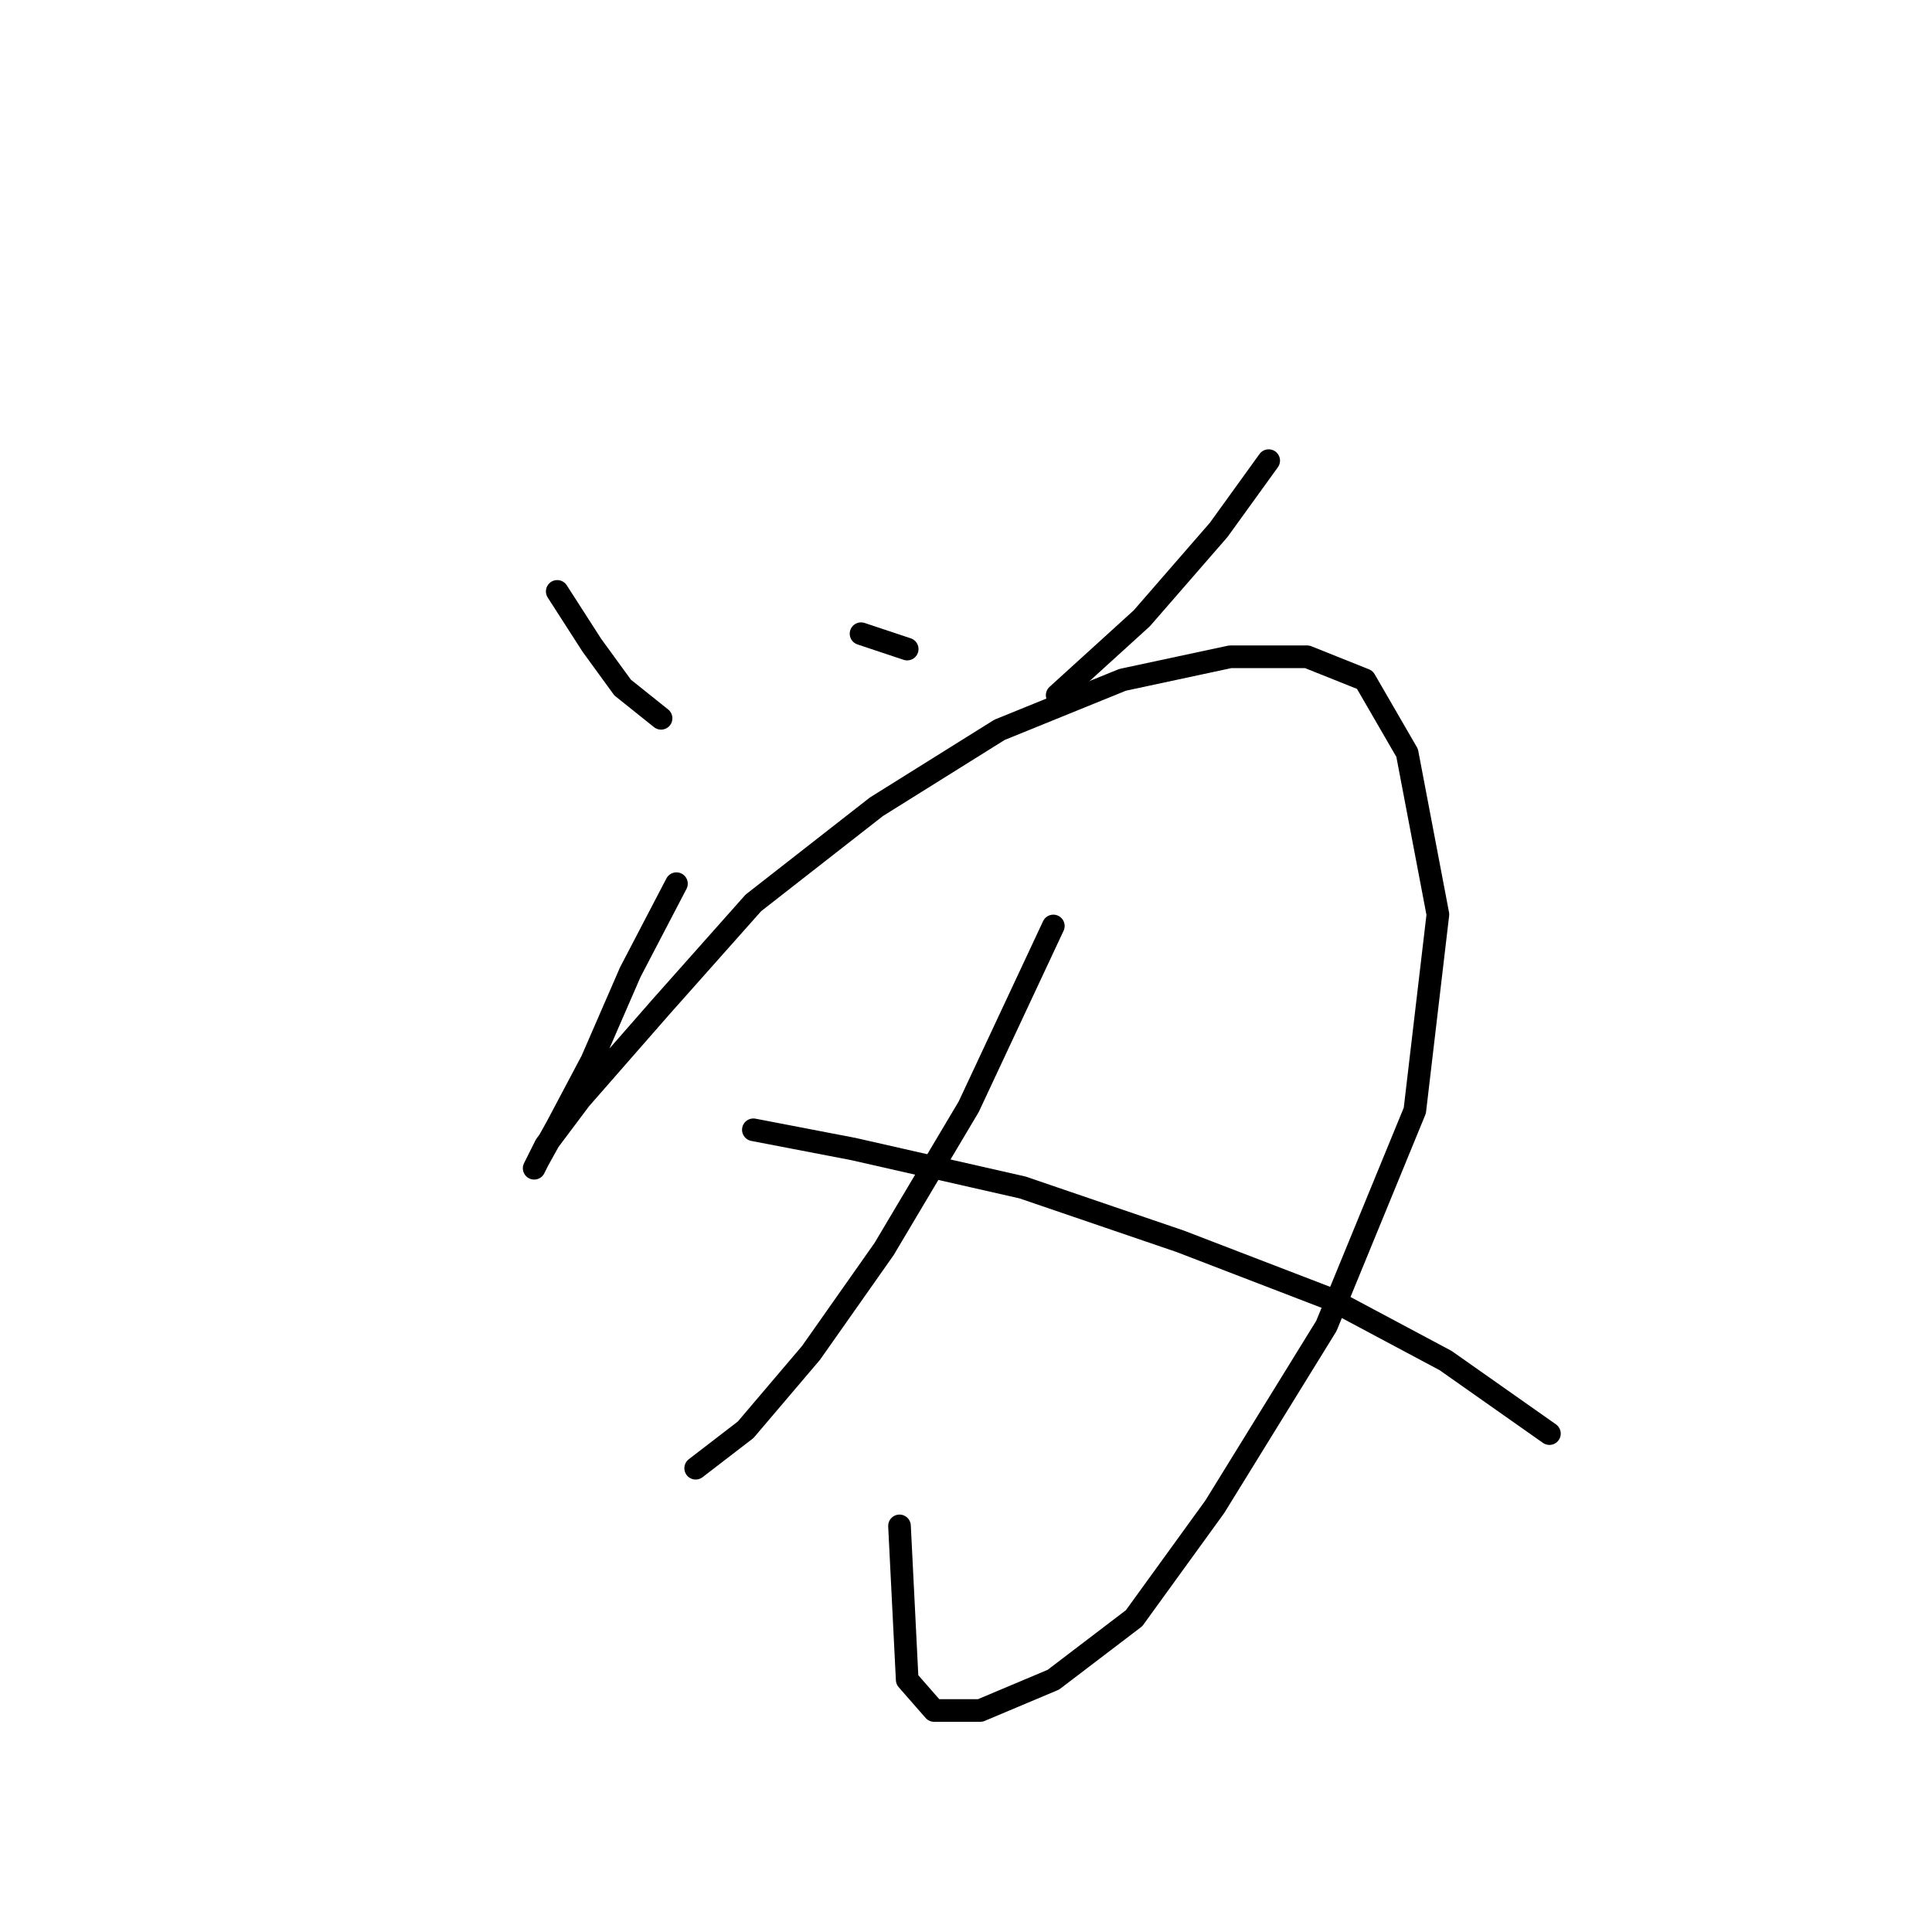 <?xml version="1.0" standalone="no"?>
    <svg width="256" height="256" xmlns="http://www.w3.org/2000/svg" version="1.1">
    <polyline stroke="black" stroke-width="3" stroke-linecap="round" fill="transparent" stroke-linejoin="round" points="73.836 78.363 78.422 85.497 82.499 91.102 87.595 95.179 87.595 95.179 " />
        <polyline stroke="black" stroke-width="3" stroke-linecap="round" fill="transparent" stroke-linejoin="round" points="114.093 83.968 120.208 86.006 120.208 86.006 " />
        <polyline stroke="black" stroke-width="3" stroke-linecap="round" fill="transparent" stroke-linejoin="round" points="168.108 61.037 161.483 70.21 151.292 81.93 140.081 92.121 140.081 92.121 " />
        <polyline stroke="black" stroke-width="3" stroke-linecap="round" fill="transparent" stroke-linejoin="round" points="89.633 117.091 83.518 128.811 78.422 140.531 73.836 149.194 71.288 153.78 70.779 154.799 72.307 151.742 76.894 145.627 87.595 133.397 99.825 119.638 116.131 106.899 132.437 96.708 148.744 90.083 163.012 87.026 173.203 87.026 180.847 90.083 186.452 99.765 190.529 121.167 187.471 147.155 175.751 175.692 160.974 199.642 150.272 214.419 139.571 222.572 129.889 226.649 123.775 226.649 120.208 222.572 119.188 202.189 119.188 202.189 " />
        <polyline stroke="black" stroke-width="3" stroke-linecap="round" fill="transparent" stroke-linejoin="round" points="139.571 122.696 128.361 146.646 117.15 165.5 107.468 179.259 98.805 189.45 92.181 194.546 92.181 194.546 " />
        <polyline stroke="black" stroke-width="3" stroke-linecap="round" fill="transparent" stroke-linejoin="round" points="99.825 149.703 113.073 152.251 135.495 157.347 156.387 164.481 176.261 172.125 191.548 180.278 205.307 189.96 205.307 189.96 " />
        </svg>